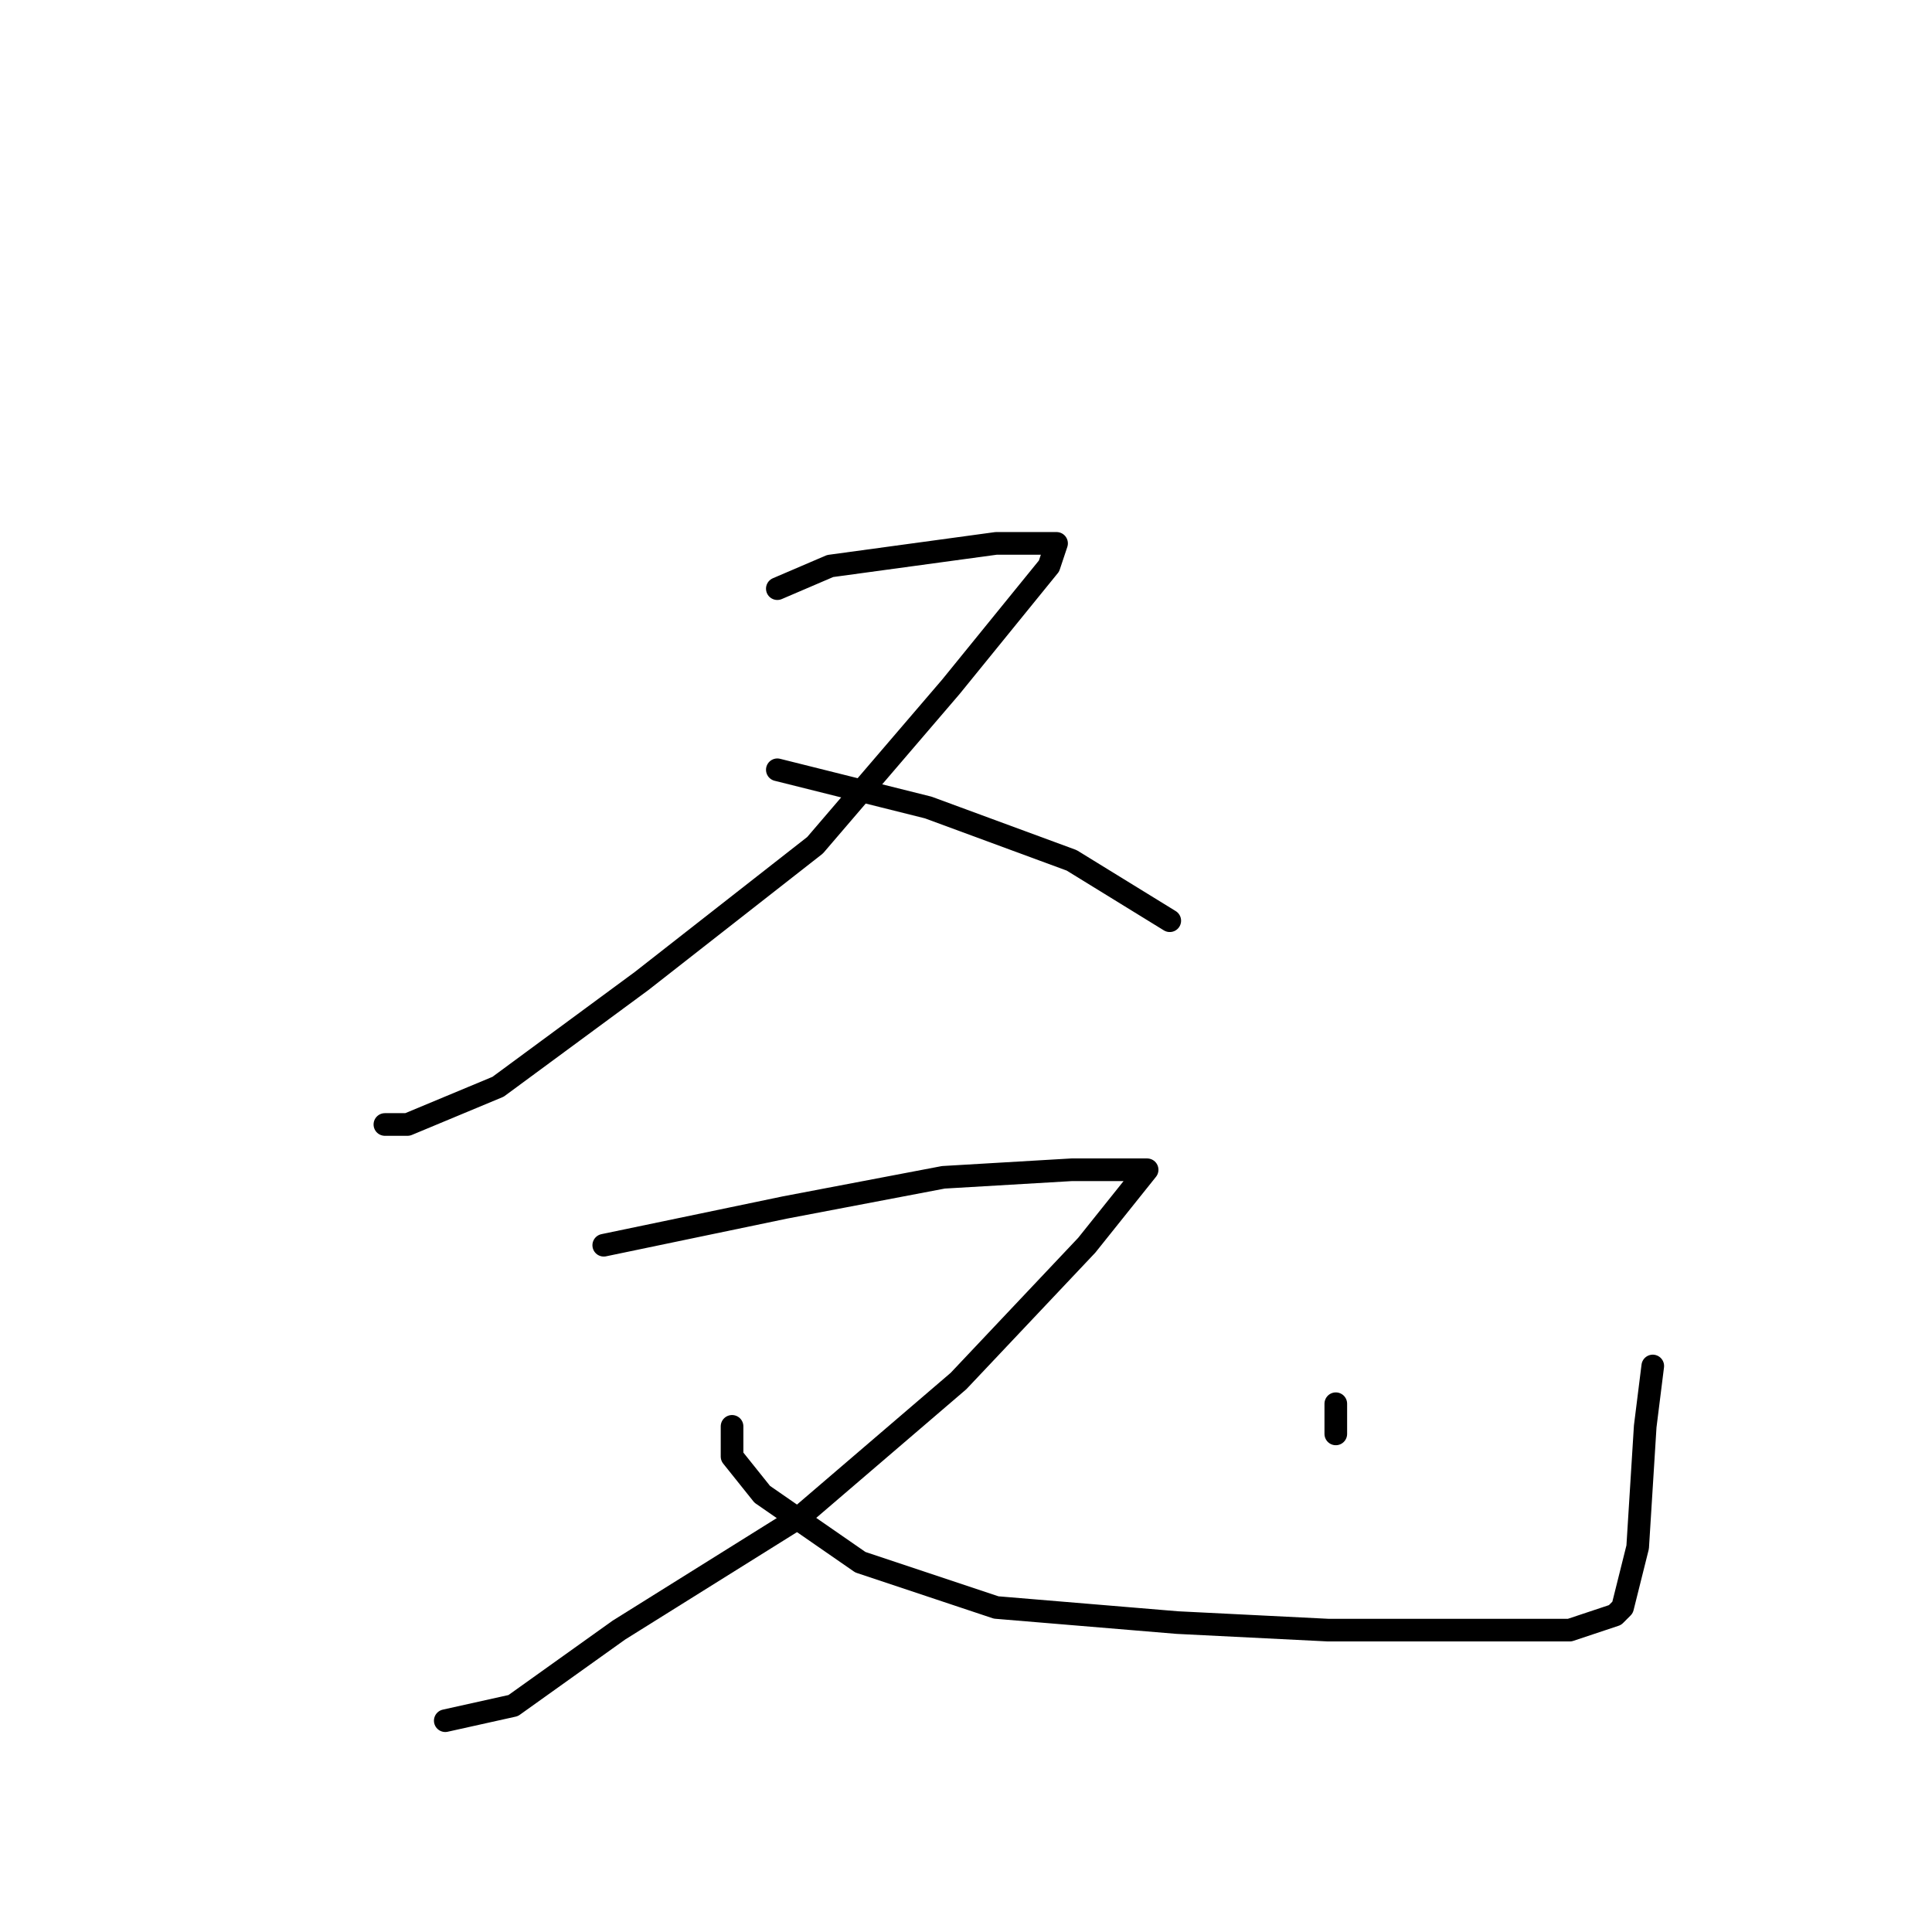 <?xml version="1.0" standalone="no"?>
    <svg width="256" height="256" xmlns="http://www.w3.org/2000/svg" version="1.1">
    <polyline stroke="black" stroke-width="3" stroke-linecap="round" fill="transparent" stroke-linejoin="round" points="103 78 110 75 132 72 138 72 140 72 139 75 126 91 108 112 85 130 66 144 54 149 51 149 51 149 " />
        <polyline stroke="black" stroke-width="3" stroke-linecap="round" fill="transparent" stroke-linejoin="round" points="103 102 123 107 142 114 155 122 155 122 " />
        <polyline stroke="black" stroke-width="3" stroke-linecap="round" fill="transparent" stroke-linejoin="round" points="80 165 104 160 125 156 142 155 147 155 151 155 152 155 144 165 127 183 106 201 82 216 68 226 59 228 59 228 " />
        <polyline stroke="black" stroke-width="3" stroke-linecap="round" fill="transparent" stroke-linejoin="round" points="97 189 97 193 101 198 114 207 132 213 156 215 176 216 194 216 208 216 214 214 215 213 217 205 218 189 219 181 219 181 " />
        <polyline stroke="black" stroke-width="3" stroke-linecap="round" fill="transparent" stroke-linejoin="round" points="177 174 " />
        <polyline stroke="black" stroke-width="3" stroke-linecap="round" fill="transparent" stroke-linejoin="round" points="178 174 " />
        <polyline stroke="black" stroke-width="3" stroke-linecap="round" fill="transparent" stroke-linejoin="round" points="177 186 177 187 177 190 177 190 " />
        </svg>
